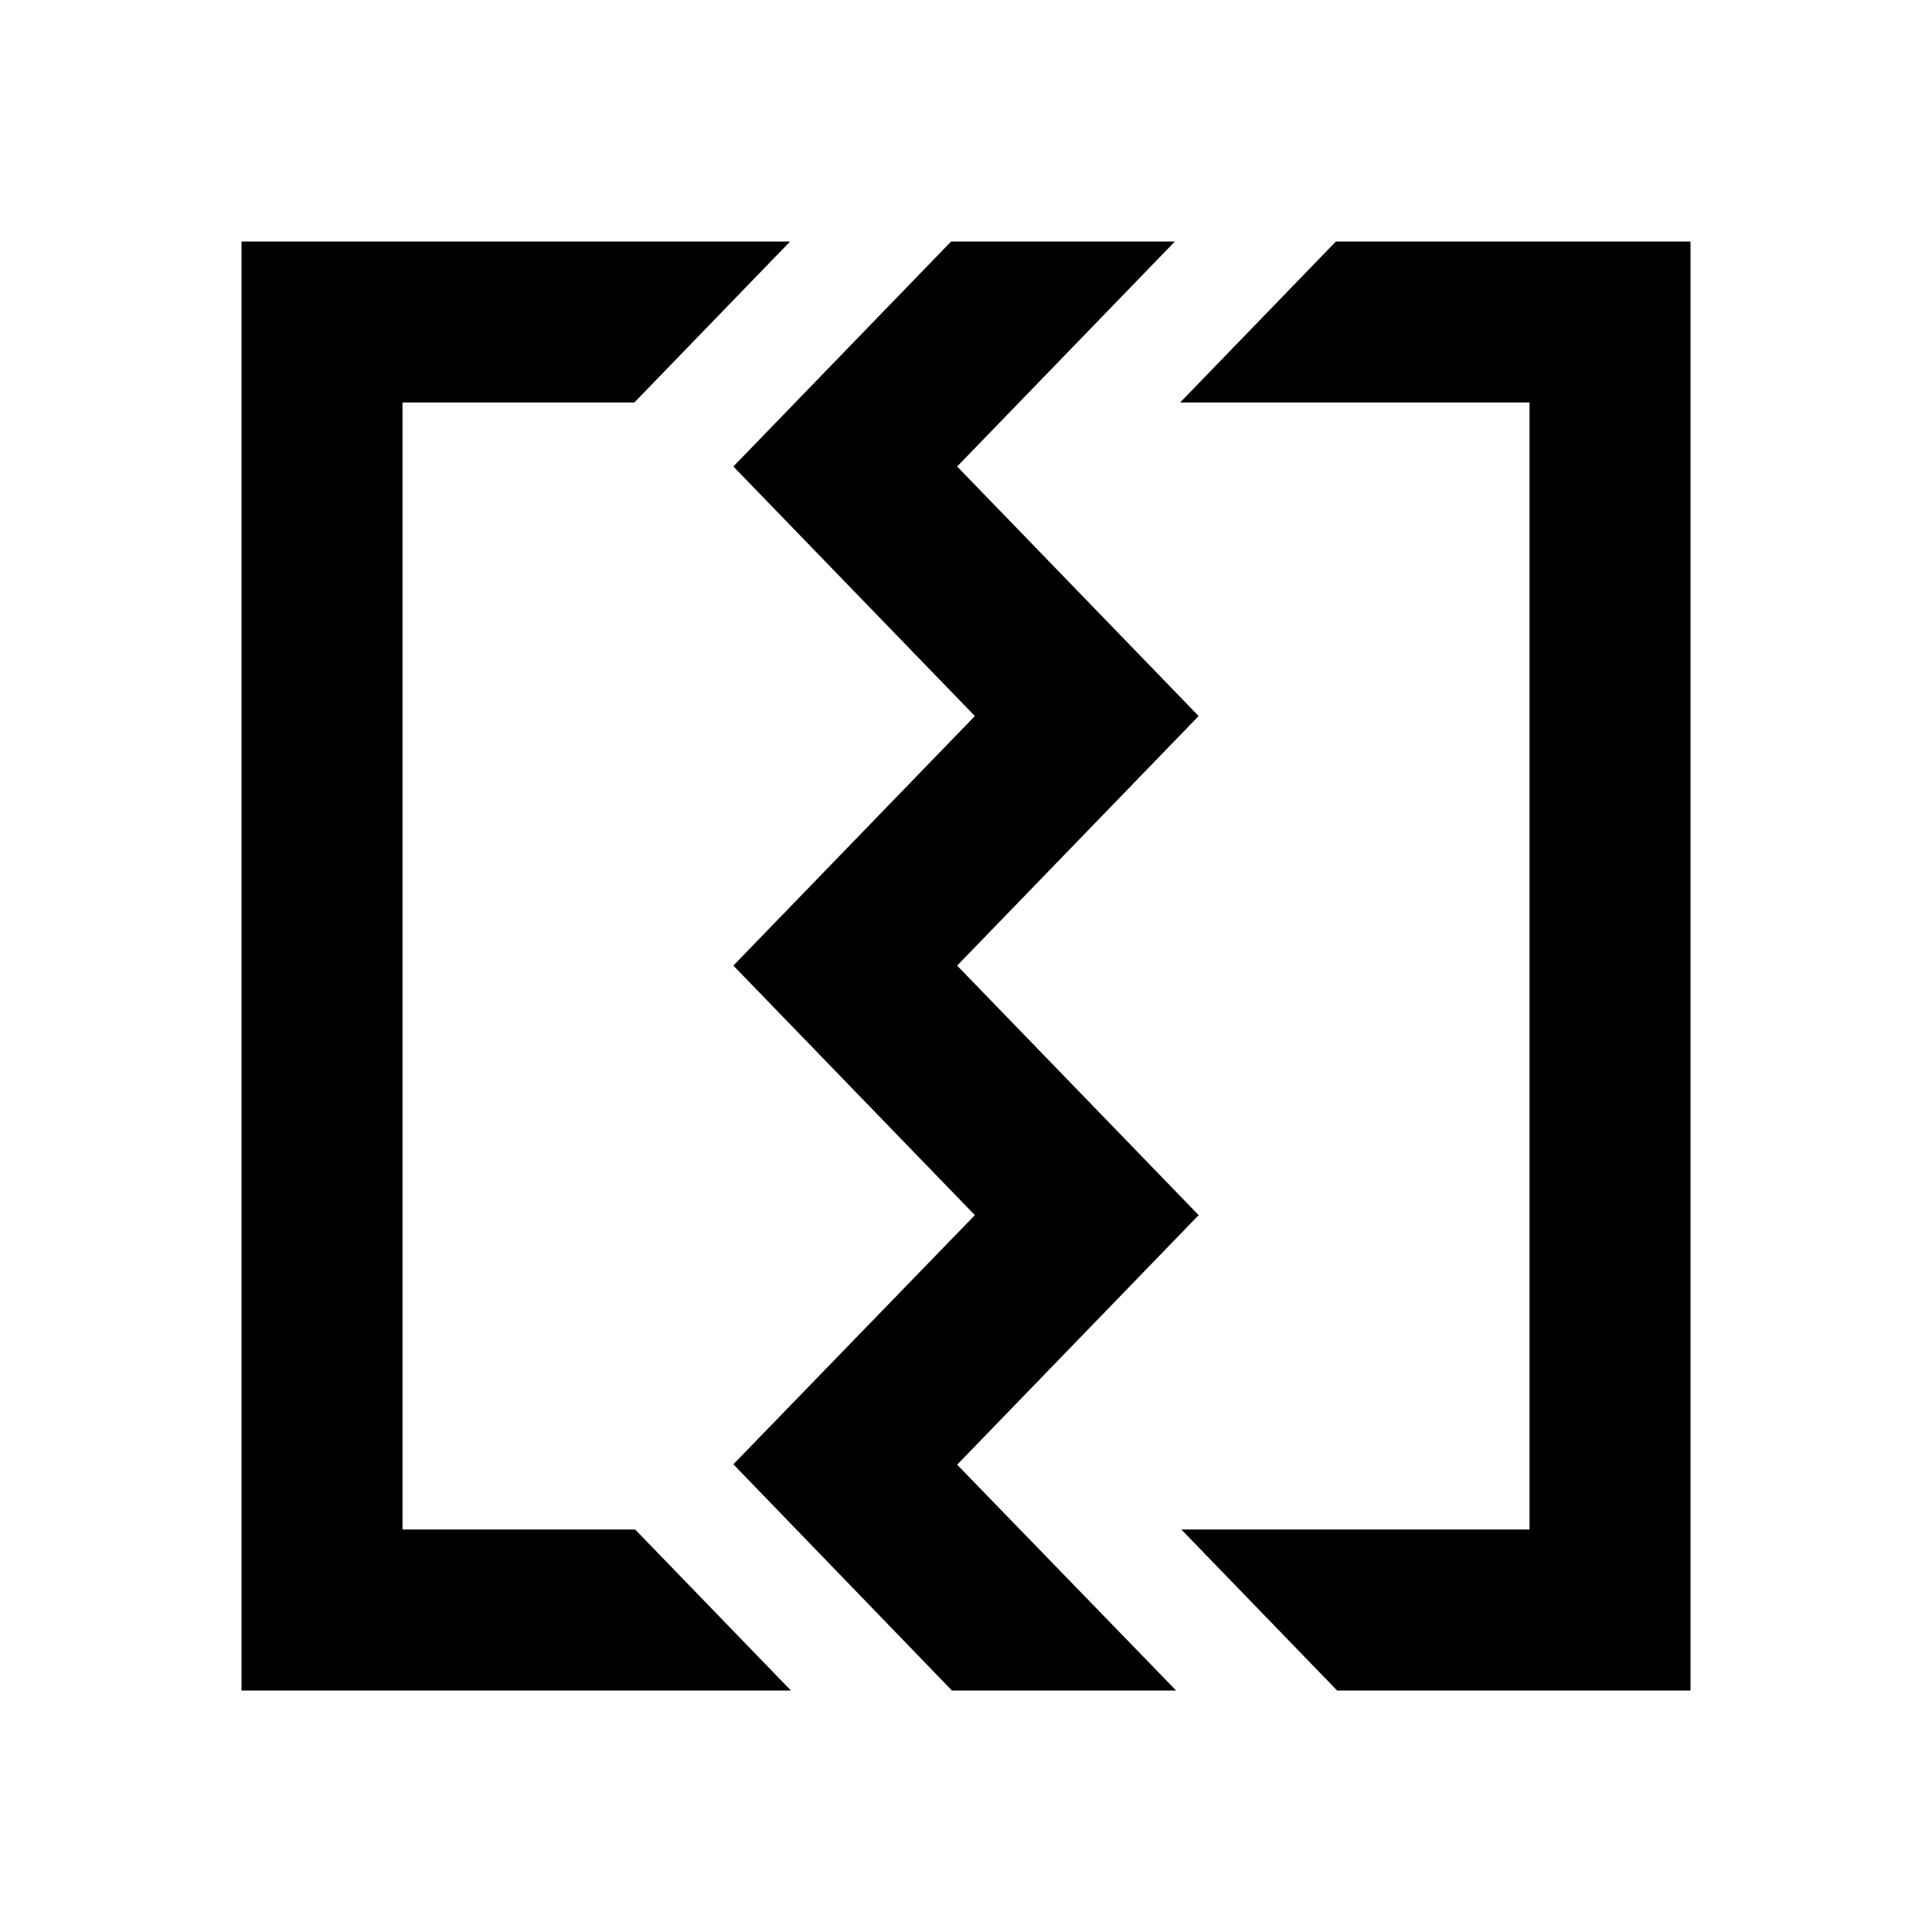 <svg xmlns="http://www.w3.org/2000/svg" viewBox="0 0 48 48"><rect width="48" height="48" style="fill:none"/><path d="M42,6V42H33.22l-3.87-4H38V10H29.32l3.87-4ZM15.78,38H10V10h5.76l3.87-4H6V42H19.65ZM23.63,6l-5.41,5.59,6,6.2-6,6.2,6,6.2-6,6.19L23.65,42h5.57l-5.44-5.61,6-6.2-6-6.2,6-6.2-6-6.2L29.19,6Z"/></svg>